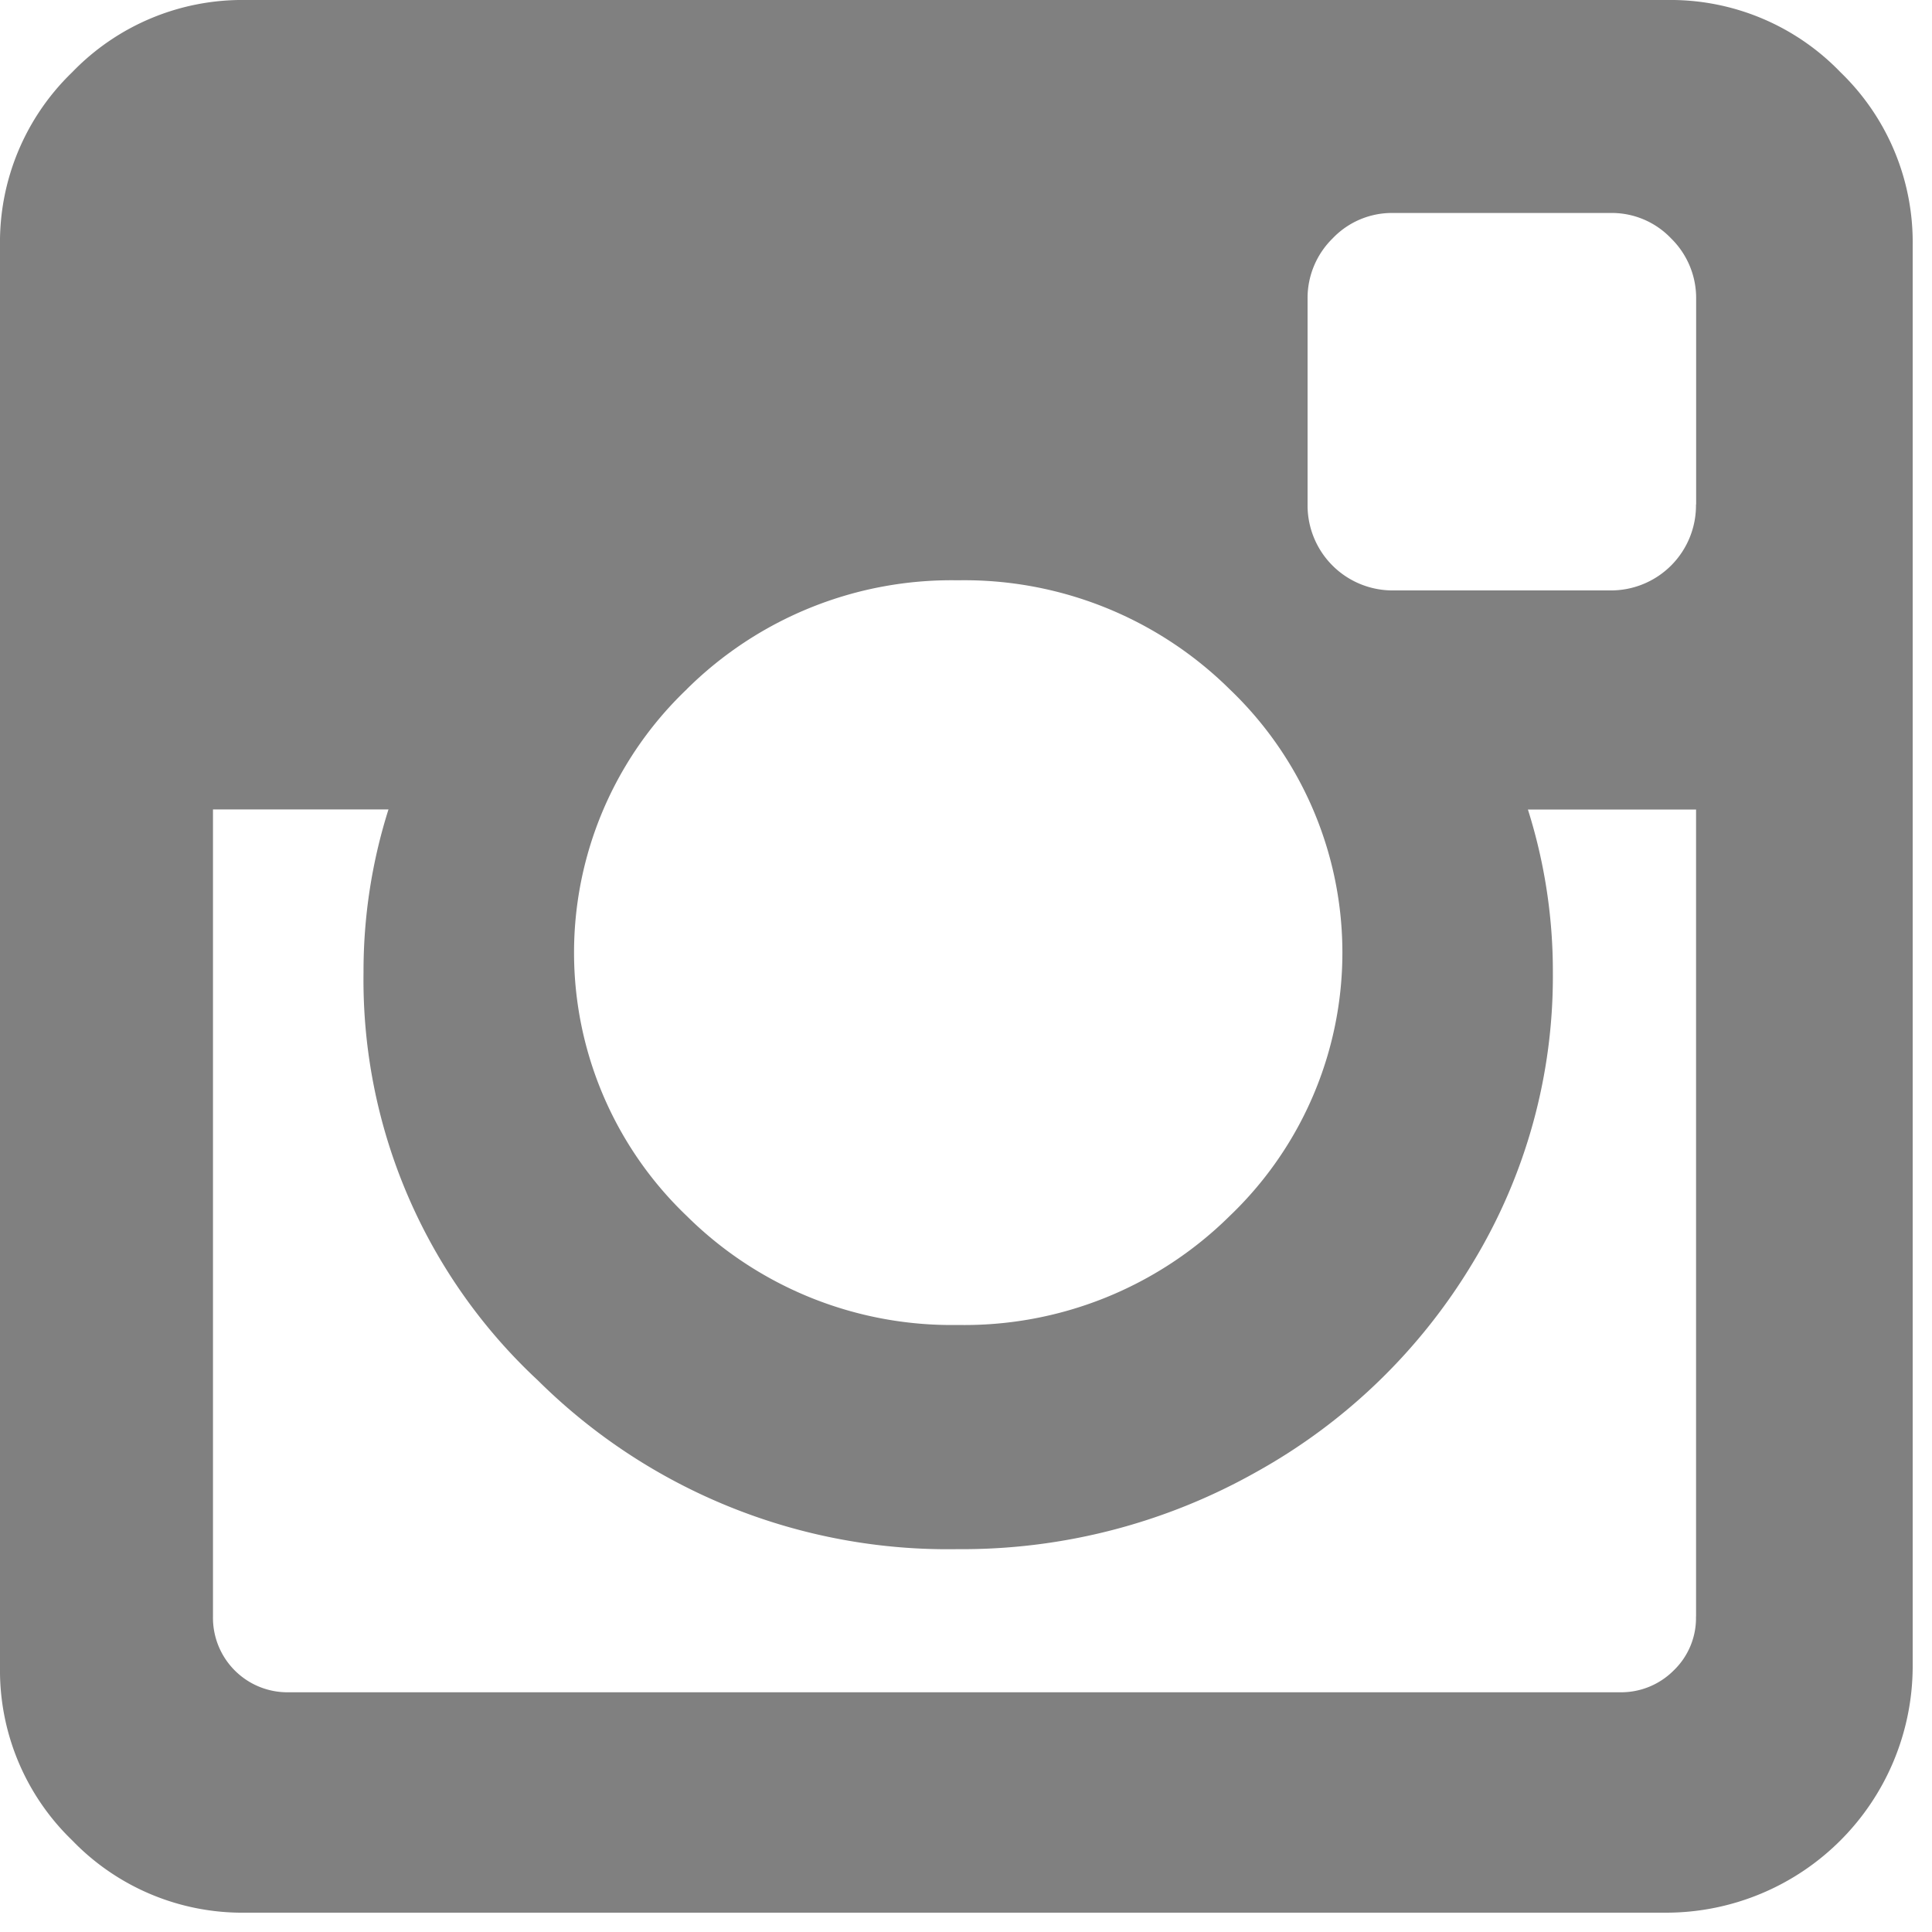 <svg width="25" height="25" fill="none" xmlns="http://www.w3.org/2000/svg"><path d="M23.816.935A3.054 3.054 0 0021.576 0H3.174a3.056 3.056 0 00-2.24.935A3.054 3.054 0 000 3.175v18.4a3.055 3.055 0 00.935 2.24 3.057 3.057 0 002.24.935h18.4a3.192 3.192 0 003.175-3.175v-18.4a3.055 3.055 0 00-.934-2.24zM8.886 8.919a4.862 4.862 0 013.506-1.41 4.882 4.882 0 013.52 1.41 4.711 4.711 0 010 6.816 4.881 4.881 0 01-3.52 1.41 4.865 4.865 0 01-3.505-1.41 4.71 4.71 0 010-6.816zm13.06 11.998a.94.94 0 01-.29.7.96.96 0 01-.692.281H3.739a.964.964 0 01-.983-.983V10.474h2.271a6.936 6.936 0 00-.323 2.11 7.076 7.076 0 002.257 5.279 7.528 7.528 0 005.43 2.183 7.748 7.748 0 003.868-1 7.52 7.52 0 002.804-2.715 7.139 7.139 0 001.031-3.746 6.939 6.939 0 00-.323-2.11h2.176v10.442zm0-14.39a1.1 1.1 0 01-1.112 1.113h-2.803a1.1 1.1 0 01-1.111-1.11V3.868a1.08 1.08 0 01.323-.782 1.06 1.06 0 01.789-.33h2.803a1.06 1.06 0 01.79.33 1.08 1.08 0 01.323.782v2.658l-.001.002z" fill="gray"/></svg>